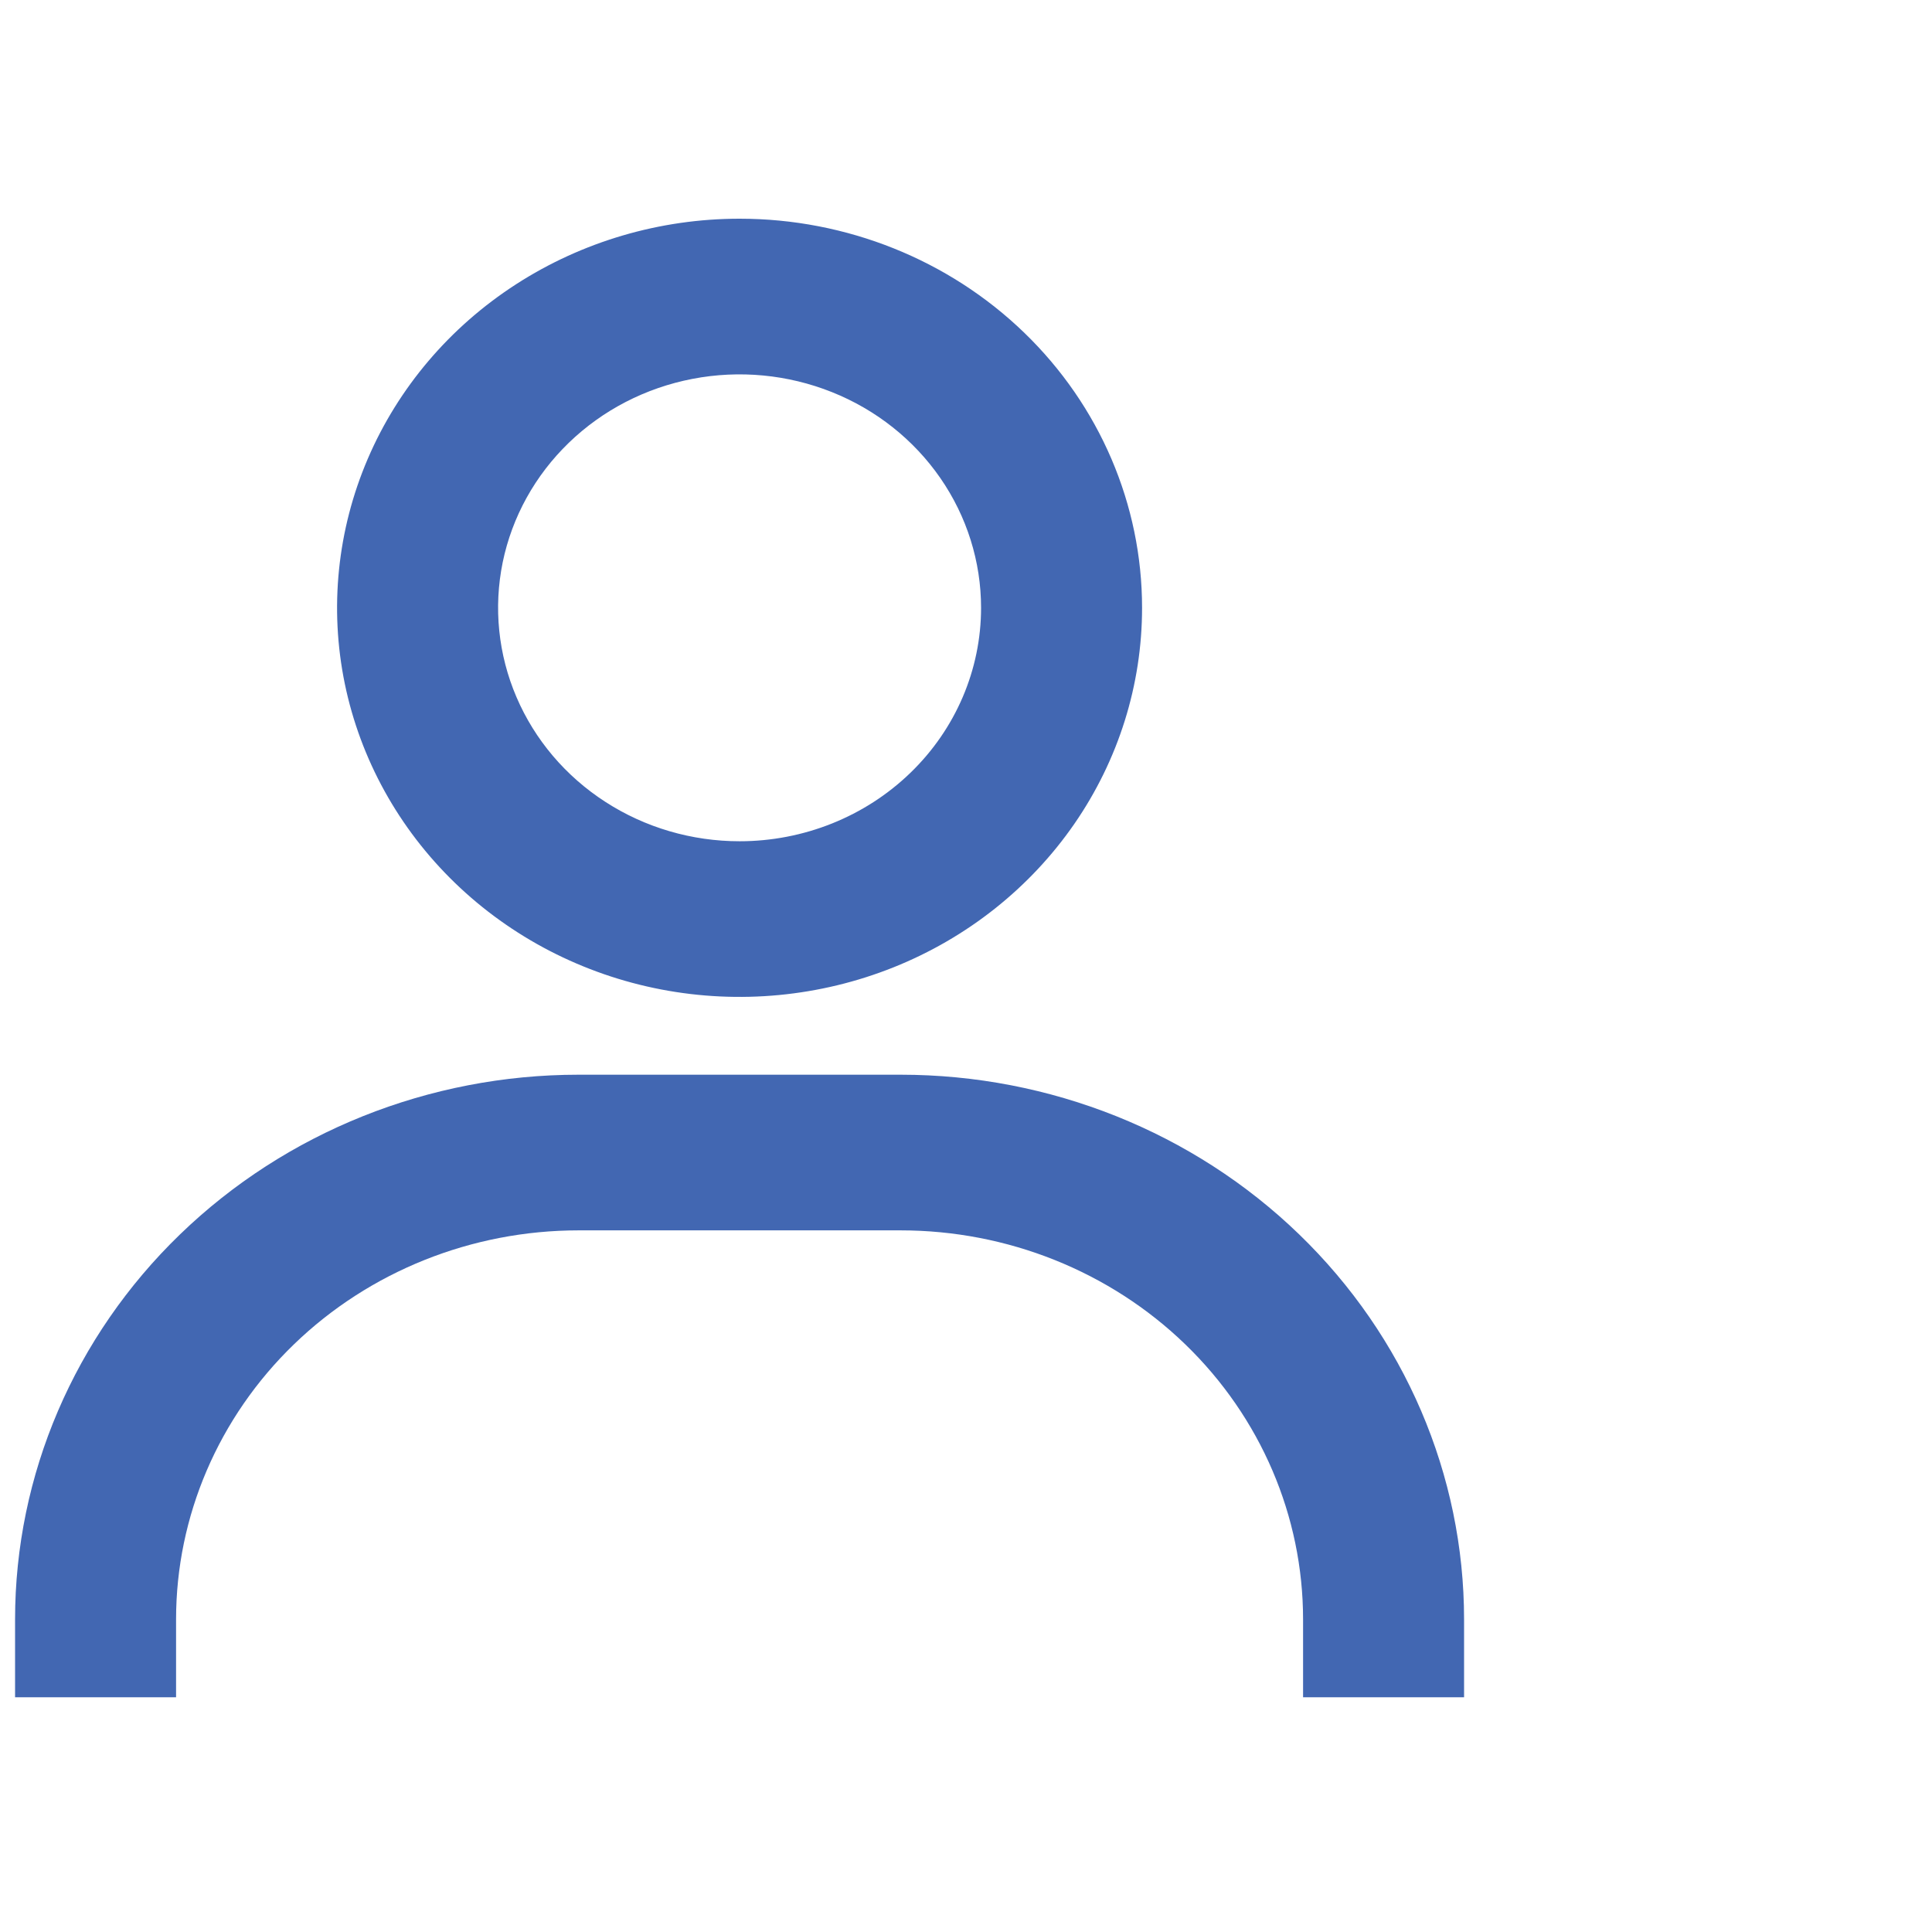 <svg width="30" height="30" viewBox="0 0 30 30" fill="none" xmlns="http://www.w3.org/2000/svg">
<path d="M11.484 3.396C10.248 3.396 9.04 3.751 8.012 4.415C6.984 5.079 6.183 6.022 5.71 7.126C5.237 8.23 5.113 9.445 5.354 10.617C5.596 11.789 6.191 12.865 7.065 13.71C7.939 14.555 9.053 15.131 10.265 15.364C11.477 15.597 12.734 15.477 13.876 15.02C15.018 14.563 15.994 13.788 16.681 12.795C17.368 11.801 17.734 10.633 17.734 9.438C17.734 7.836 17.076 6.299 15.904 5.166C14.732 4.033 13.142 3.396 11.484 3.396ZM11.484 13.063C10.743 13.063 10.018 12.851 9.401 12.452C8.784 12.054 8.304 11.488 8.02 10.825C7.736 10.163 7.662 9.434 7.806 8.731C7.951 8.028 8.308 7.382 8.833 6.875C9.357 6.368 10.025 6.023 10.753 5.883C11.48 5.743 12.234 5.815 12.919 6.089C13.605 6.363 14.19 6.828 14.602 7.424C15.014 8.02 15.234 8.721 15.234 9.438C15.234 10.4 14.839 11.322 14.136 12.001C13.433 12.681 12.479 13.063 11.484 13.063ZM22.734 26.355V25.146C22.734 22.903 21.812 20.752 20.172 19.166C18.531 17.579 16.305 16.688 13.984 16.688H8.984C6.664 16.688 4.438 17.579 2.797 19.166C1.156 20.752 0.234 22.903 0.234 25.146V26.355H2.734V25.146C2.734 23.544 3.393 22.007 4.565 20.874C5.737 19.741 7.327 19.105 8.984 19.105H13.984C15.642 19.105 17.232 19.741 18.404 20.874C19.576 22.007 20.234 23.544 20.234 25.146V26.355H22.734Z" fill="#4267B2"/>
</svg>
